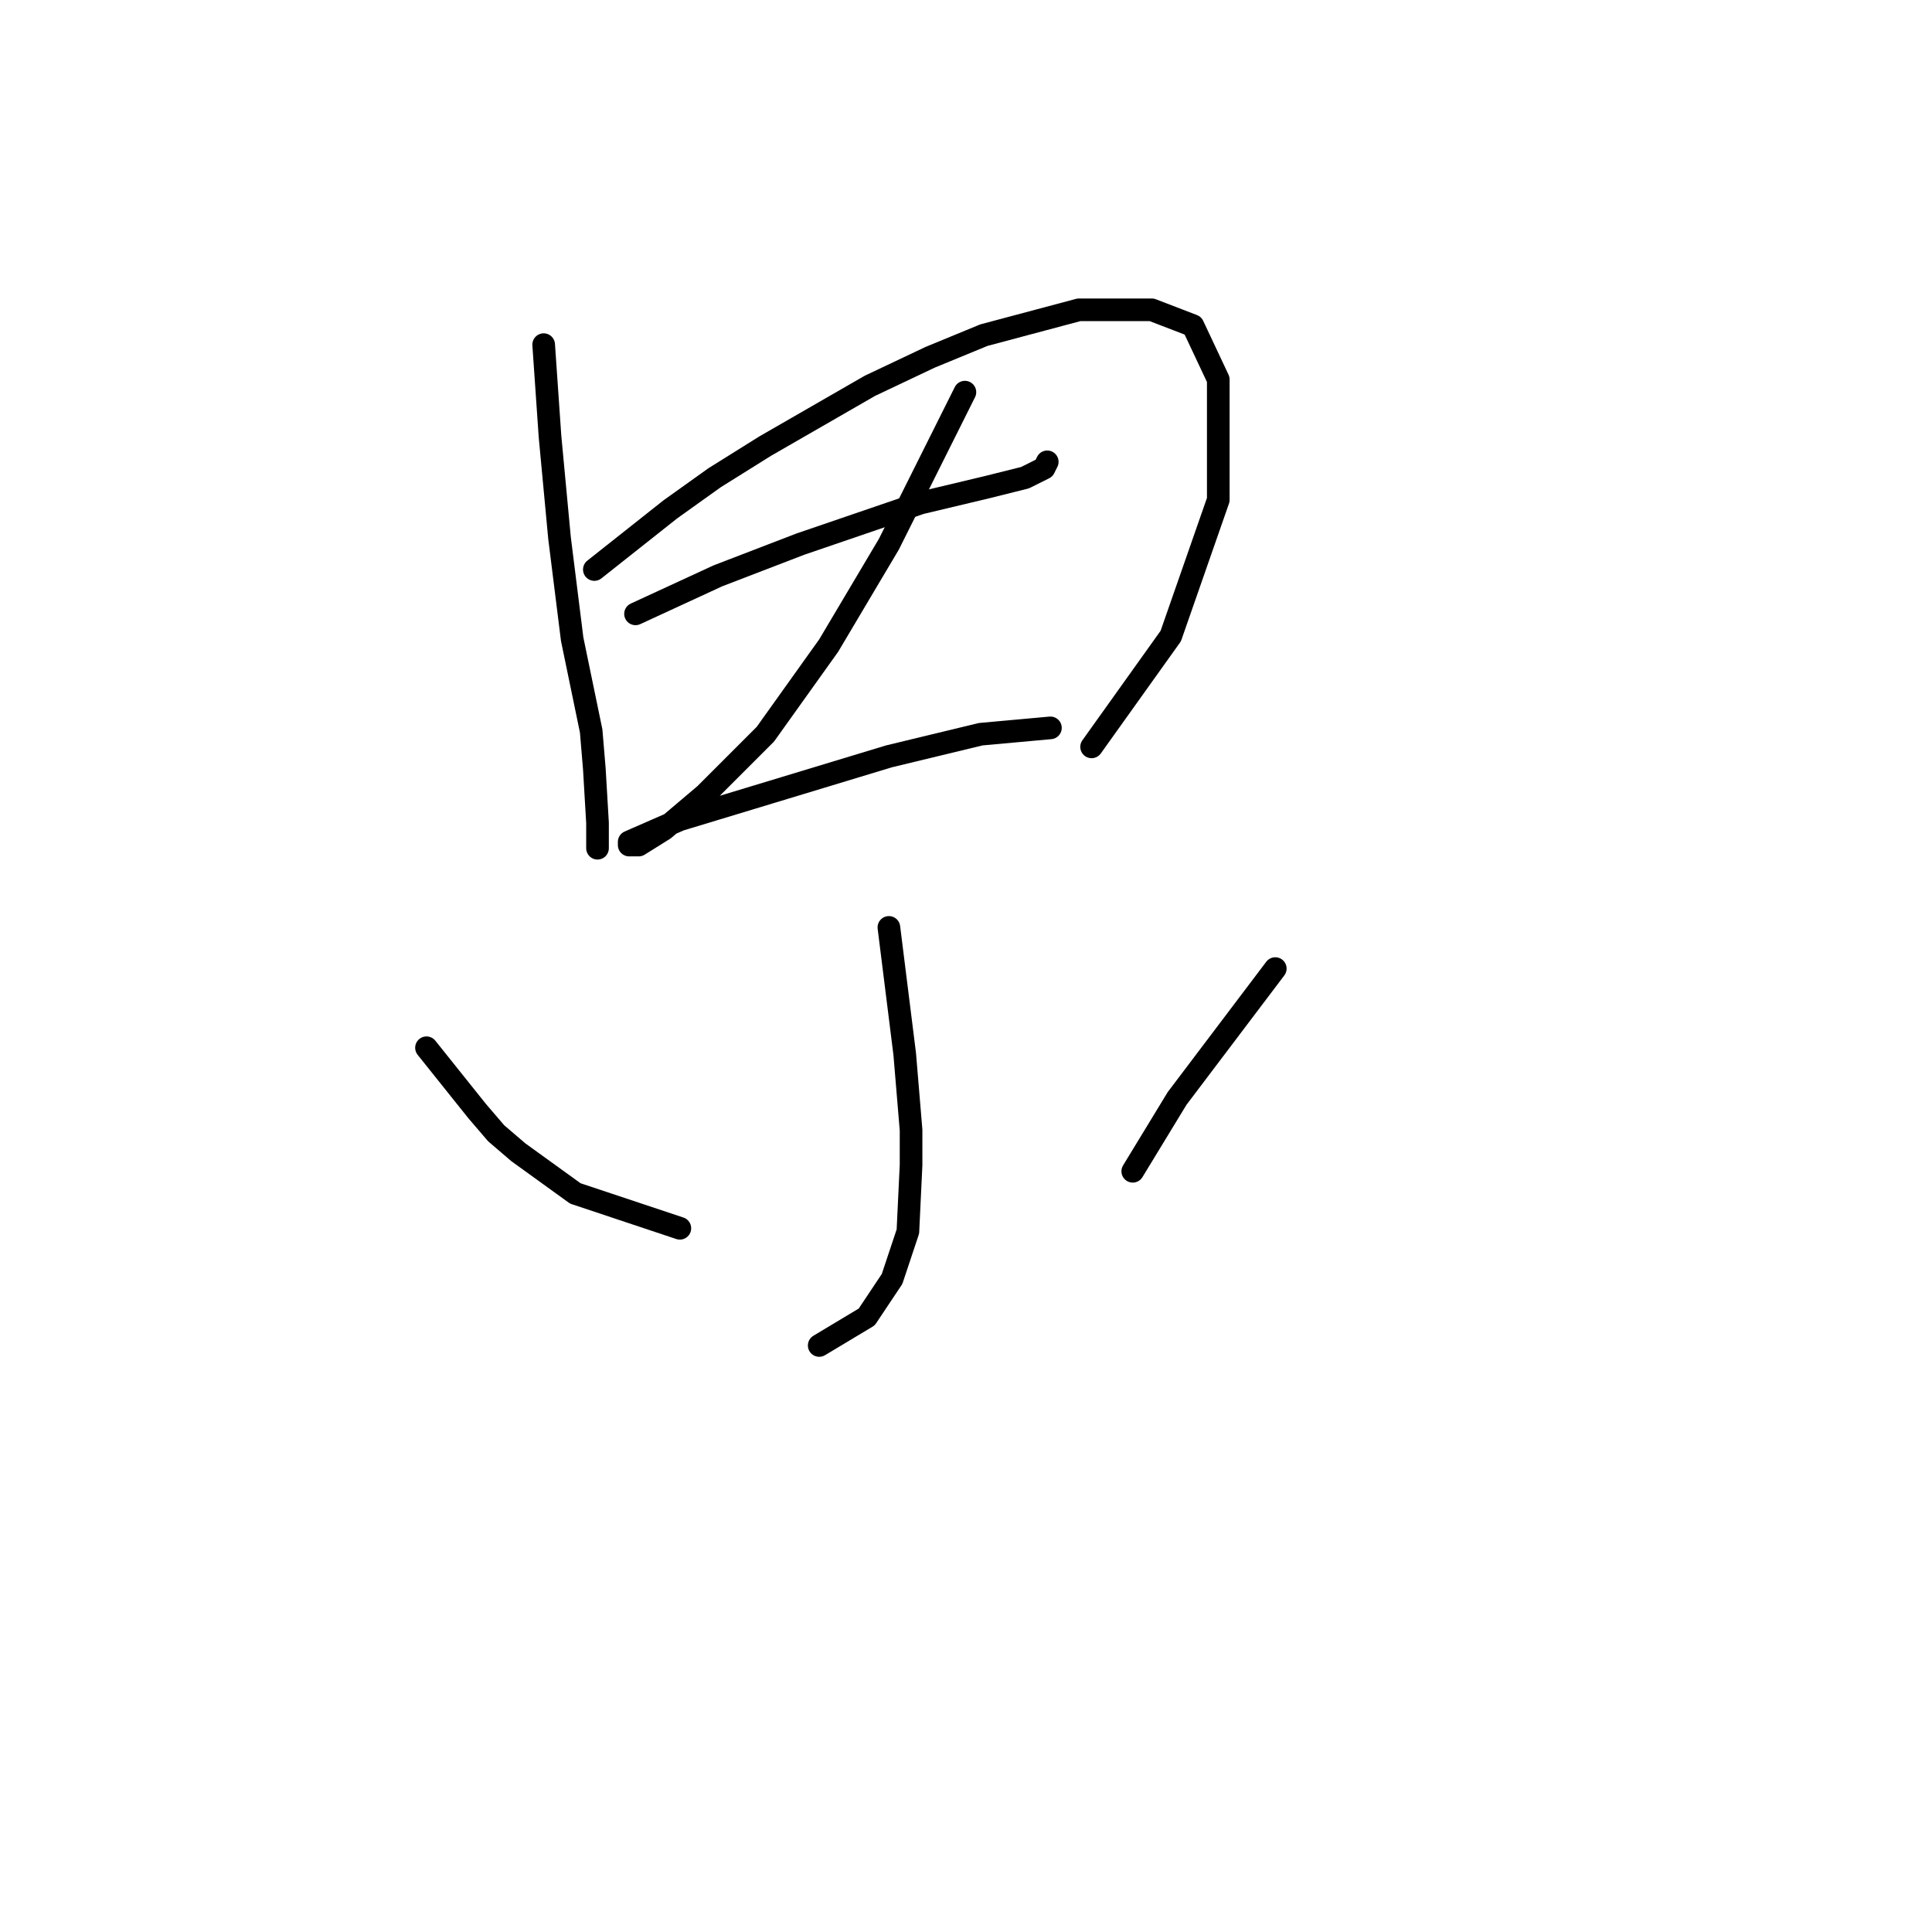 <?xml version="1.0" standalone="no"?>
    <svg width="256" height="256" xmlns="http://www.w3.org/2000/svg" version="1.1">
    <polyline stroke="black" stroke-width="3" stroke-linecap="round" fill="transparent" stroke-linejoin="round" points="72.039 45.667 72.879 57.838 74.138 71.267 74.977 77.982 75.816 84.696 78.334 96.867 78.754 101.903 79.174 109.037 79.174 112.394 79.174 112.394 " />
        <polyline stroke="black" stroke-width="3" stroke-linecap="round" fill="transparent" stroke-linejoin="round" points="78.754 75.464 88.826 67.49 94.701 63.293 101.416 59.097 115.265 51.123 123.239 47.346 130.373 44.408 142.963 41.051 152.615 41.051 158.071 43.149 161.428 50.284 161.428 66.231 155.133 84.277 144.642 98.965 144.642 98.965 " />
        <polyline stroke="black" stroke-width="3" stroke-linecap="round" fill="transparent" stroke-linejoin="round" points="84.21 81.339 95.121 76.303 100.577 74.205 106.032 72.106 121.98 66.651 130.793 64.552 135.829 63.293 138.347 62.034 138.766 61.195 138.766 61.195 " />
        <polyline stroke="black" stroke-width="3" stroke-linecap="round" fill="transparent" stroke-linejoin="round" points="127.855 51.962 121.14 65.392 117.783 72.106 109.809 85.536 101.416 97.286 93.442 105.26 87.987 109.876 84.629 111.975 83.37 111.975 83.37 111.555 90.085 108.617 103.934 104.421 117.783 100.224 129.953 97.286 139.186 96.447 139.186 96.447 " />
        <polyline stroke="black" stroke-width="3" stroke-linecap="round" fill="transparent" stroke-linejoin="round" points="117.783 122.886 119.881 139.673 120.301 144.709 120.721 149.745 120.721 154.361 120.301 163.174 118.203 169.469 114.845 174.505 108.55 178.282 108.55 178.282 " />
        <polyline stroke="black" stroke-width="3" stroke-linecap="round" fill="transparent" stroke-linejoin="round" points="56.512 138.833 63.226 147.227 65.744 150.164 68.682 152.682 76.236 158.138 90.085 162.754 90.085 162.754 " />
        <polyline stroke="black" stroke-width="3" stroke-linecap="round" fill="transparent" stroke-linejoin="round" points="168.982 128.342 155.973 145.548 150.097 155.2 150.097 155.2 " />
        </svg>